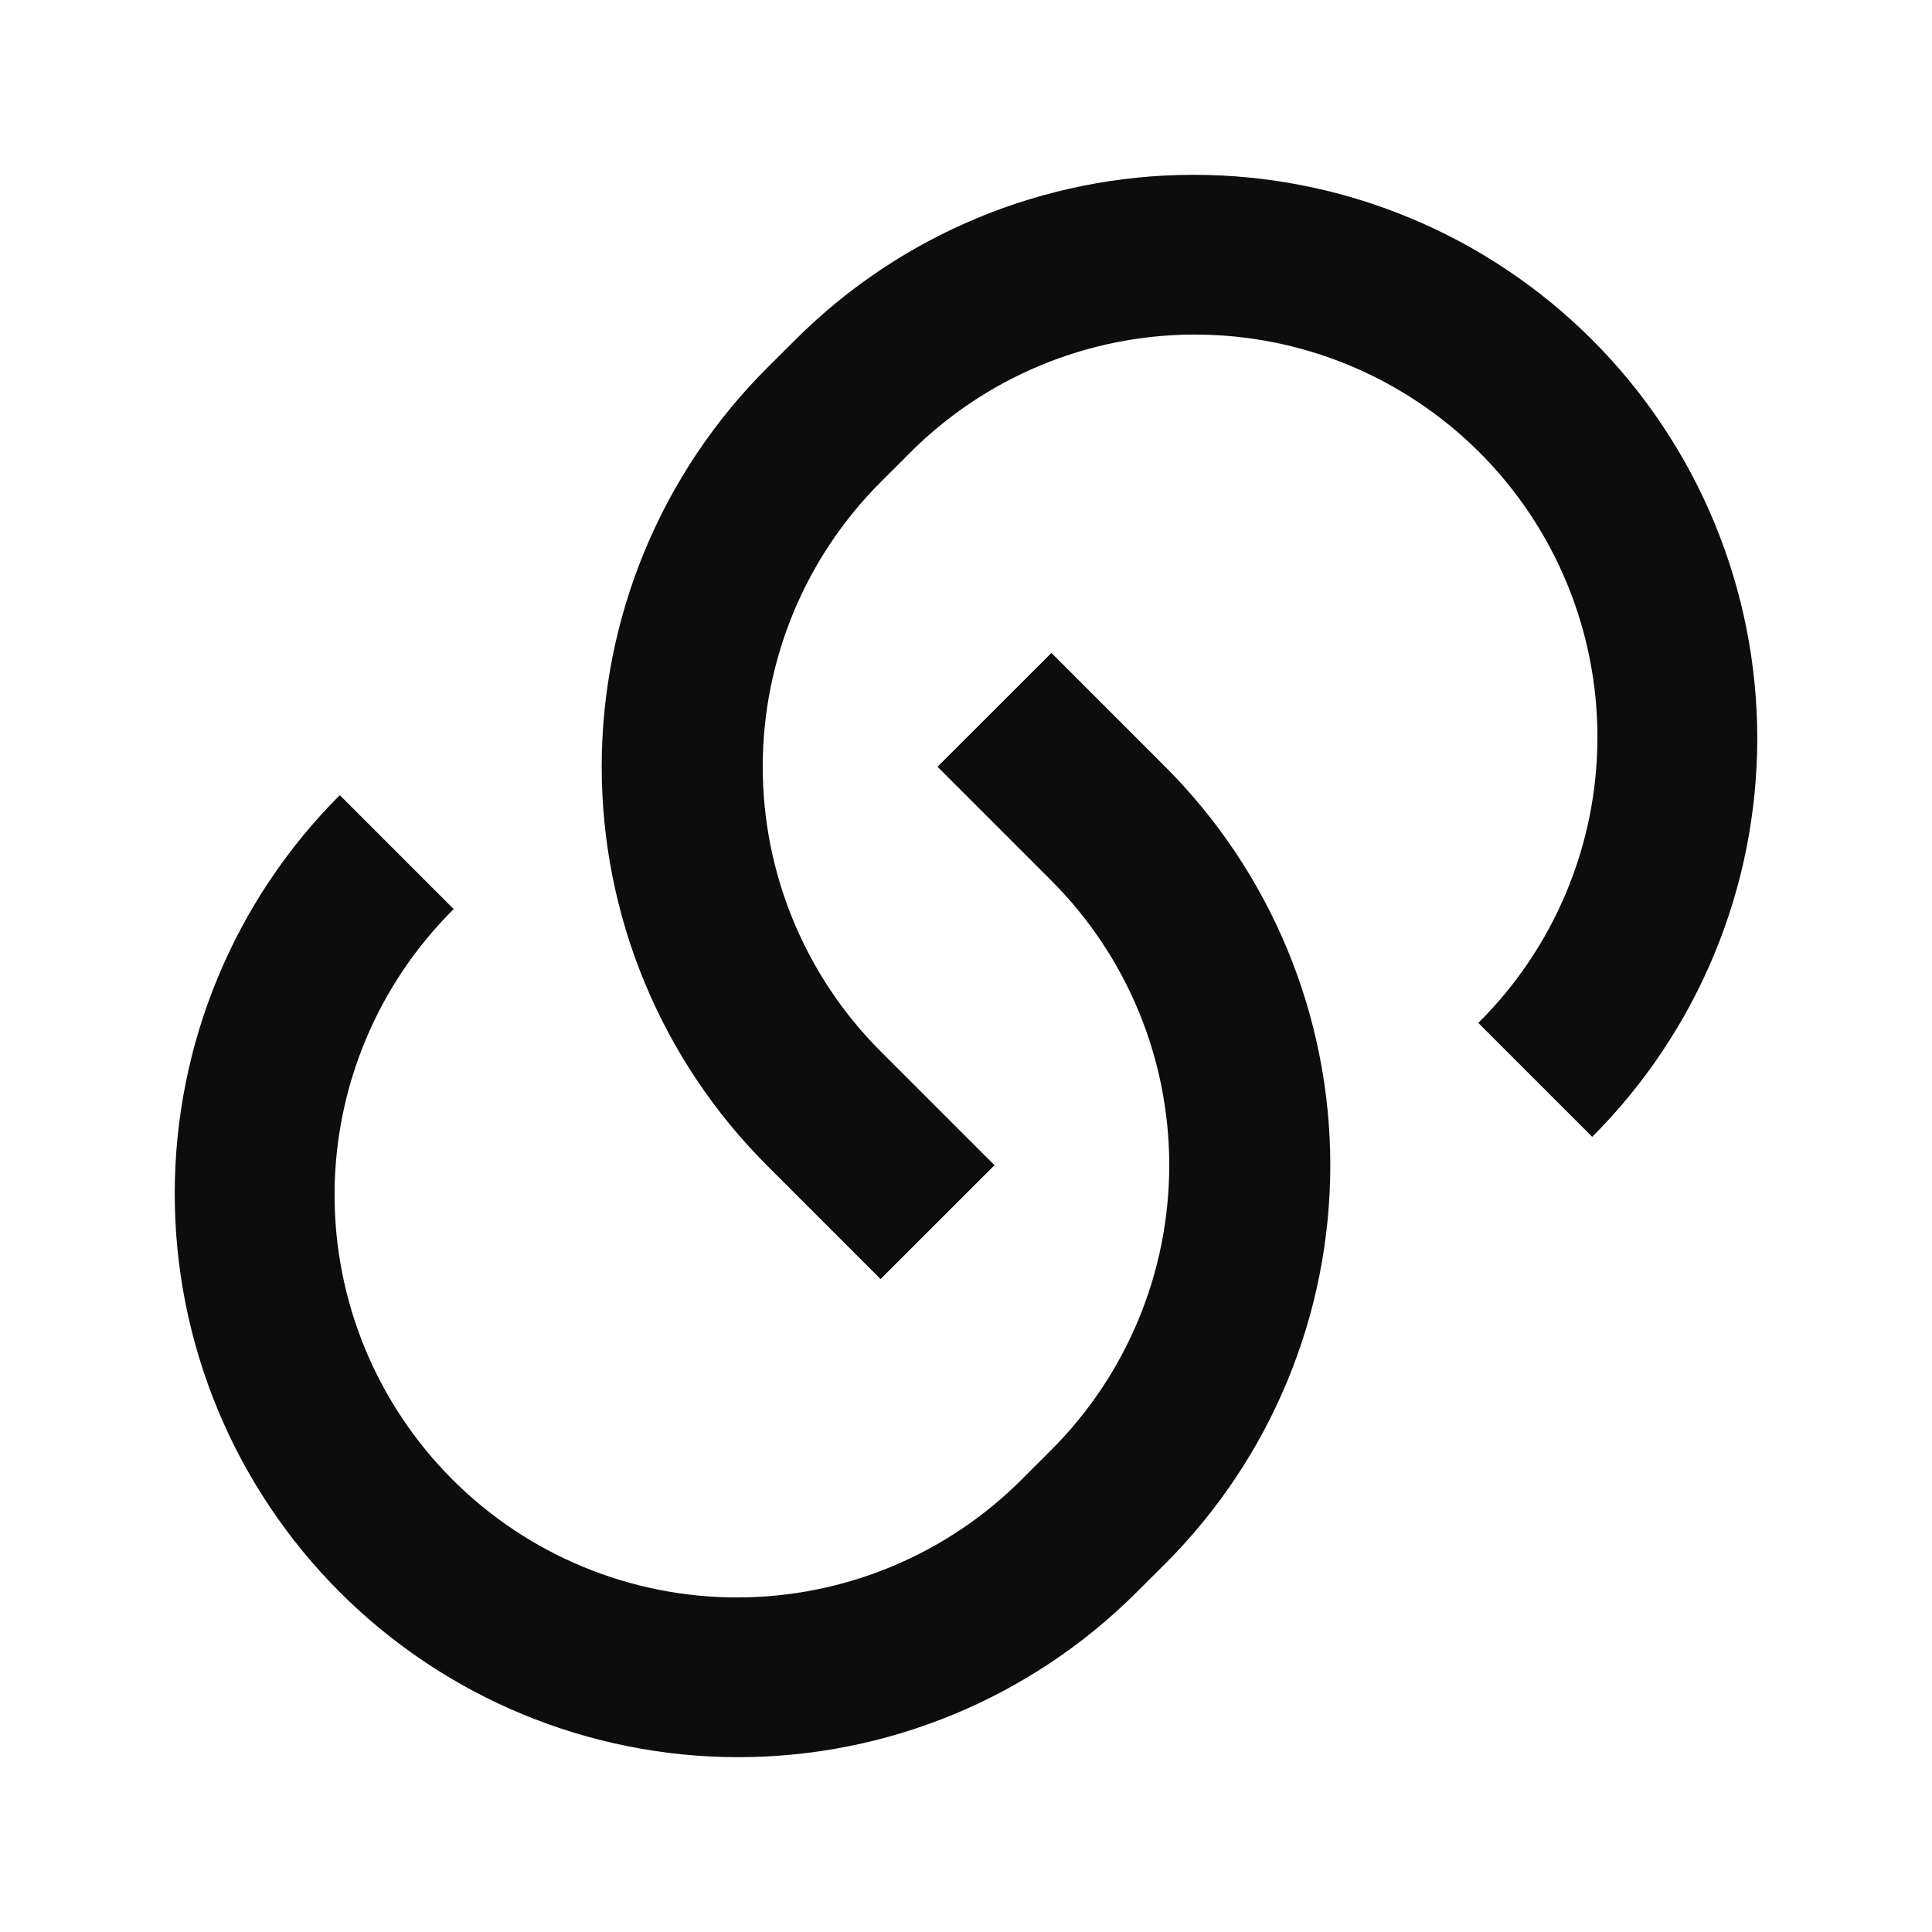 <svg width="100" height="100" viewBox="0 0 100 100" fill="none" xmlns="http://www.w3.org/2000/svg">
<path d="M54.417 33.791L60.312 39.687C63.021 42.396 65.17 45.611 66.636 49.15C68.102 52.689 68.856 56.482 68.856 60.312C68.856 64.143 68.102 67.936 66.636 71.475C65.17 75.013 63.021 78.229 60.312 80.937L58.837 82.408C53.367 87.878 45.948 90.951 38.212 90.951C30.477 90.951 23.058 87.878 17.587 82.408C12.117 76.938 9.044 69.519 9.044 61.783C9.044 54.047 12.117 46.628 17.587 41.158L23.483 47.054C21.535 48.986 19.987 51.283 18.929 53.814C17.871 56.345 17.323 59.061 17.317 61.804C17.311 64.548 17.847 67.265 18.894 69.801C19.941 72.337 21.479 74.641 23.419 76.581C25.359 78.521 27.663 80.059 30.198 81.106C32.734 82.153 35.452 82.689 38.196 82.683C40.939 82.677 43.654 82.129 46.186 81.071C48.717 80.013 51.014 78.465 52.946 76.516L54.421 75.041C58.327 71.135 60.52 65.837 60.52 60.312C60.52 54.788 58.327 49.49 54.421 45.583L48.525 39.687L54.421 33.796L54.417 33.791ZM82.408 58.837L76.517 52.946C78.465 51.014 80.013 48.717 81.071 46.186C82.129 43.654 82.677 40.939 82.683 38.196C82.689 35.452 82.153 32.734 81.106 30.198C80.059 27.663 78.521 25.358 76.581 23.419C74.641 21.479 72.337 19.941 69.801 18.894C67.266 17.847 64.548 17.311 61.804 17.317C59.061 17.323 56.345 17.87 53.814 18.929C51.283 19.987 48.986 21.535 47.054 23.483L45.579 24.958C41.673 28.865 39.479 34.163 39.479 39.687C39.479 45.212 41.673 50.51 45.579 54.416L51.475 60.312L45.579 66.204L39.688 60.312C36.979 57.604 34.83 54.389 33.364 50.85C31.898 47.311 31.144 43.518 31.144 39.687C31.144 35.857 31.898 32.064 33.364 28.525C34.83 24.986 36.979 21.771 39.688 19.062L41.163 17.591C46.633 12.121 54.052 9.048 61.788 9.048C69.523 9.048 76.942 12.121 82.412 17.591C87.883 23.062 90.956 30.481 90.956 38.217C90.956 45.952 87.883 53.371 82.412 58.842L82.408 58.837Z" fill="#0D0D0D"/>
</svg>
